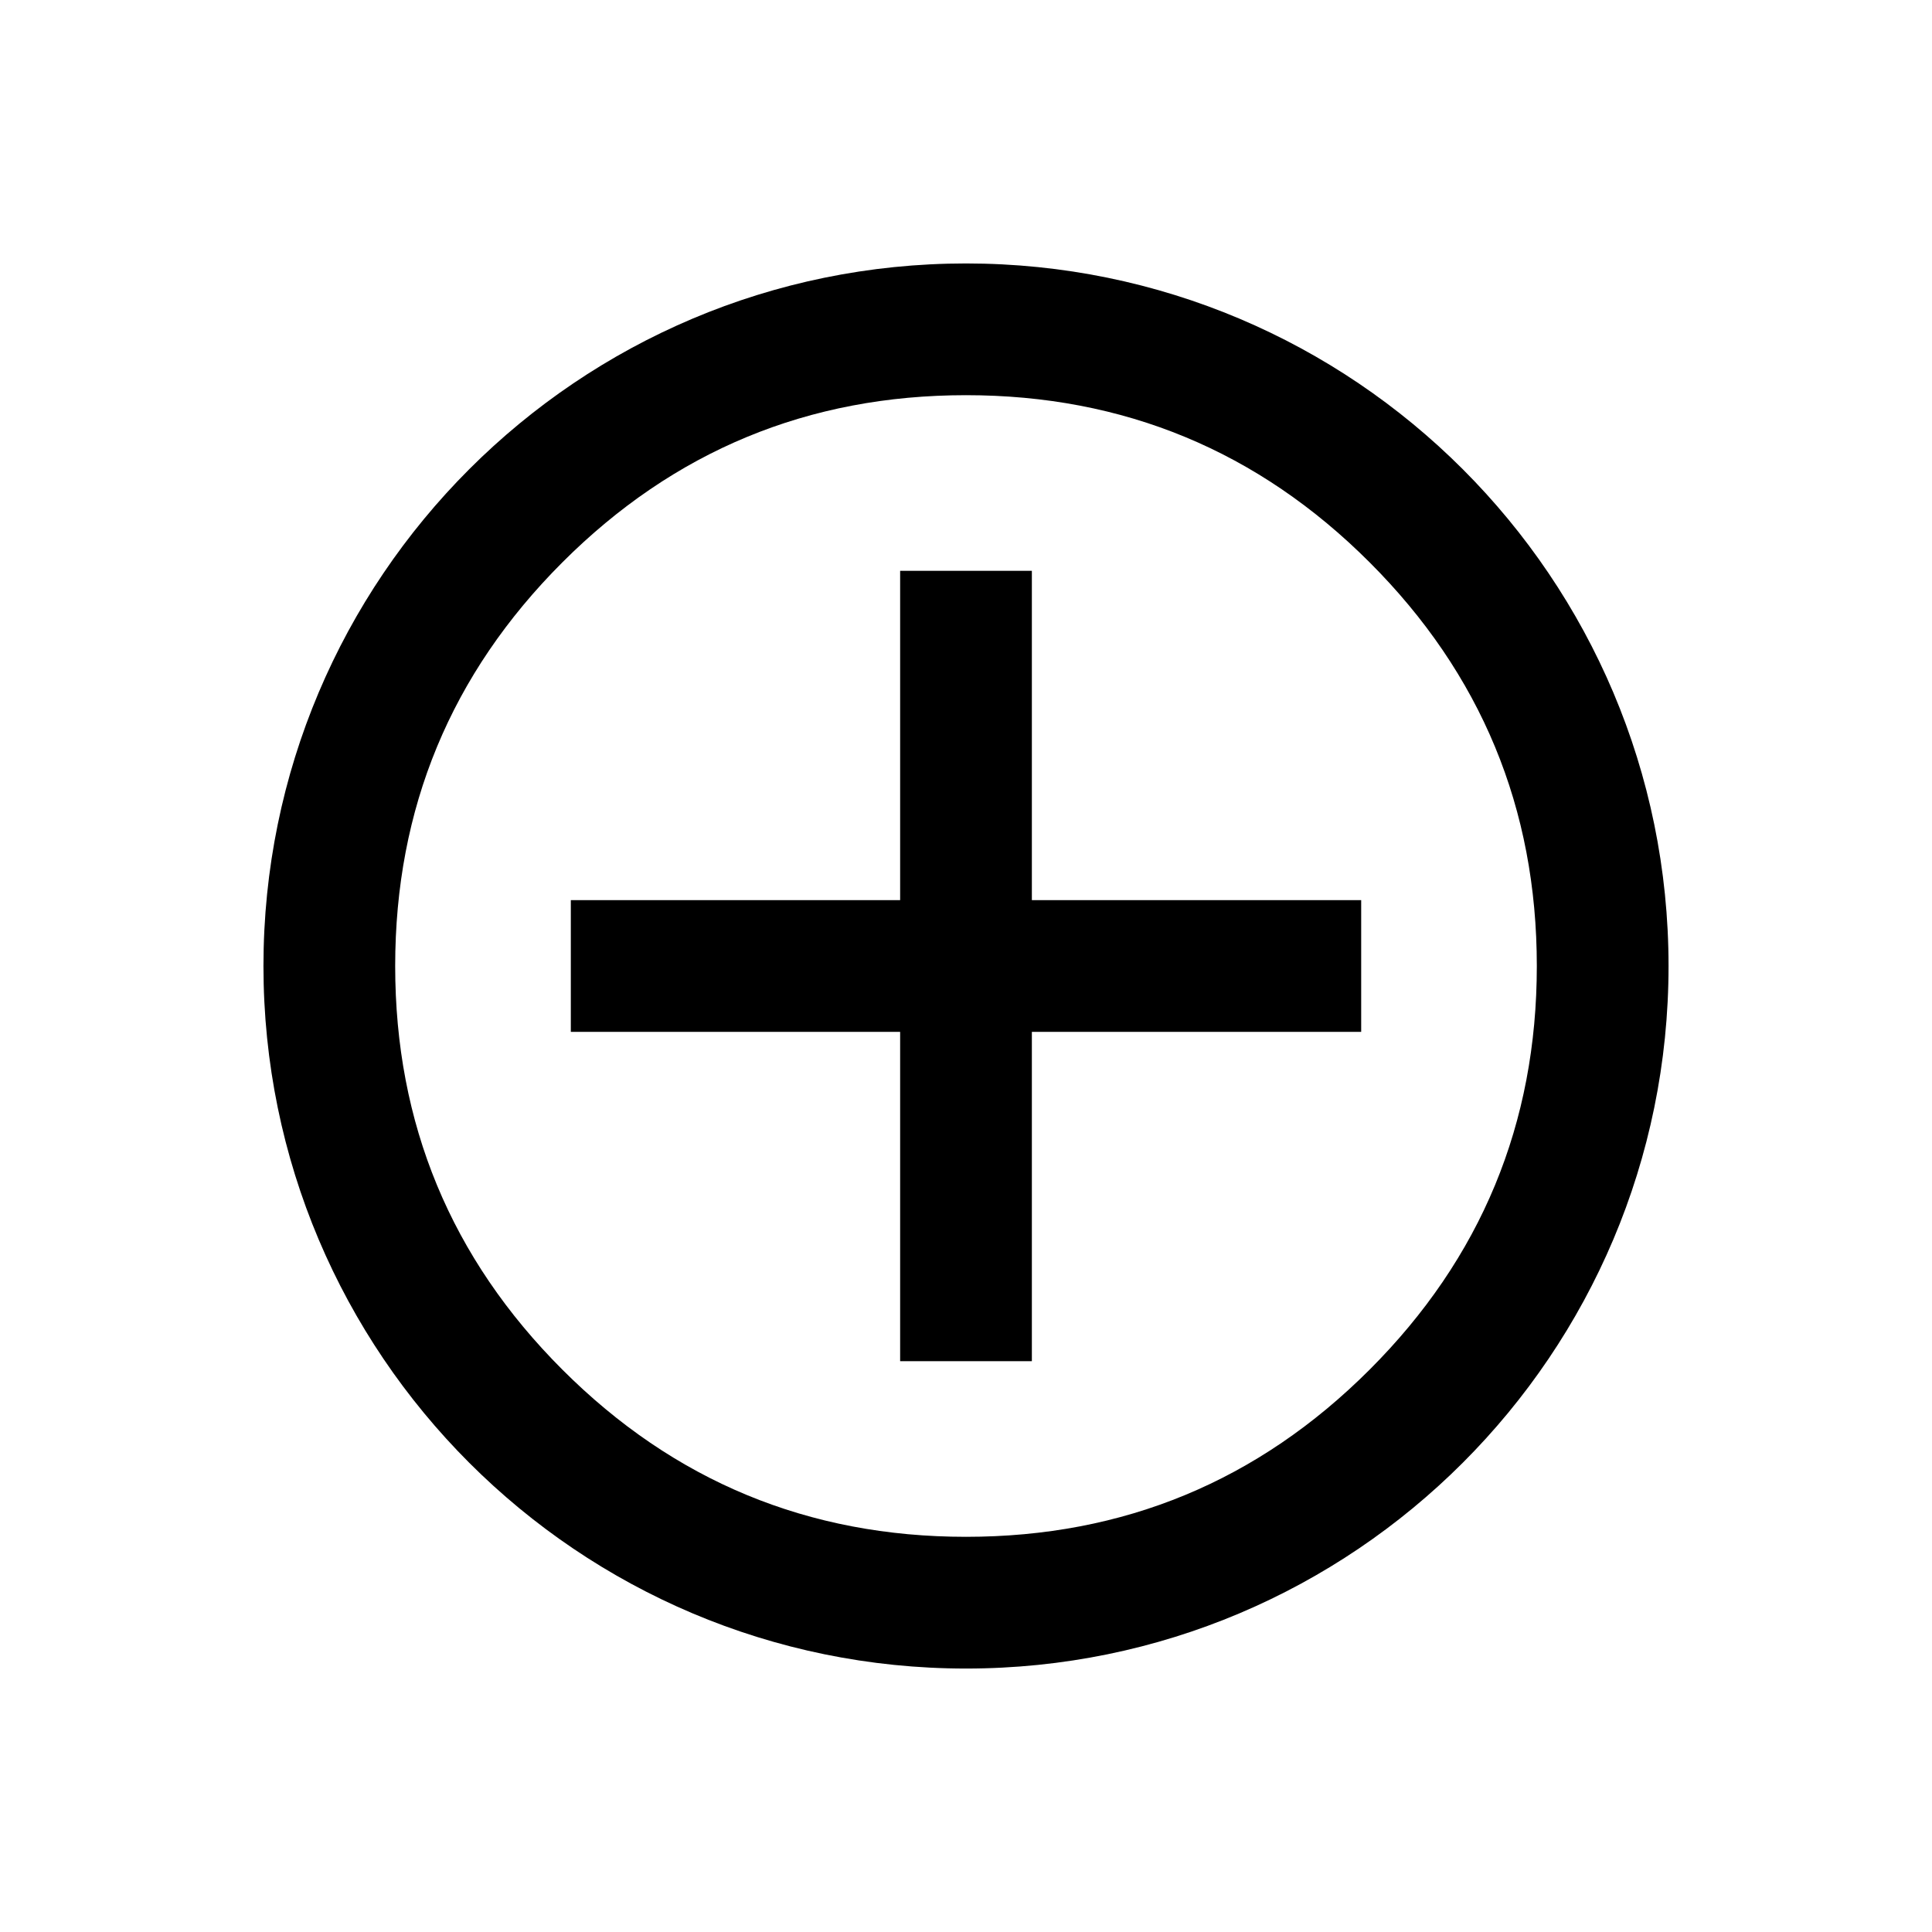 <svg width="88" height="88" viewBox="0 0 88 88" fill="none" xmlns="http://www.w3.org/2000/svg" xmlns:xlink="http://www.w3.org/1999/xlink">
	<desc>
			Created with Pixso.
	</desc>
	<path d="M44 12C26.327 12 12 26.327 12 44L18 44C18 36.82 20.538 30.692 25.615 25.615C30.692 20.538 36.82 18 44 18C51.18 18 57.308 20.538 62.385 25.615C67.462 30.692 70 36.82 70 44L76 44C76 26.327 61.673 12 44 12Z" fill-rule="evenodd" fill="#000000"/>
	<path d="M44 76C26.327 76 12 61.673 12 44L18 44C18 51.18 20.538 57.308 25.615 62.385C30.692 67.462 36.82 70 44 70C51.18 70 57.308 67.462 62.385 62.385C67.462 57.308 70 51.18 70 44L76 44C76 61.673 61.673 76 44 76Z" fill-rule="evenodd" fill="#000000"/>
	<path d="M26 41L62 41L62 47L26 47L26 41Z" fill-rule="evenodd" fill="#000000"/>
	<path d="M41 62L41 26L47 26L47 62L41 62Z" fill-rule="evenodd" fill="#000000"/>
	<defs/>
</svg>
